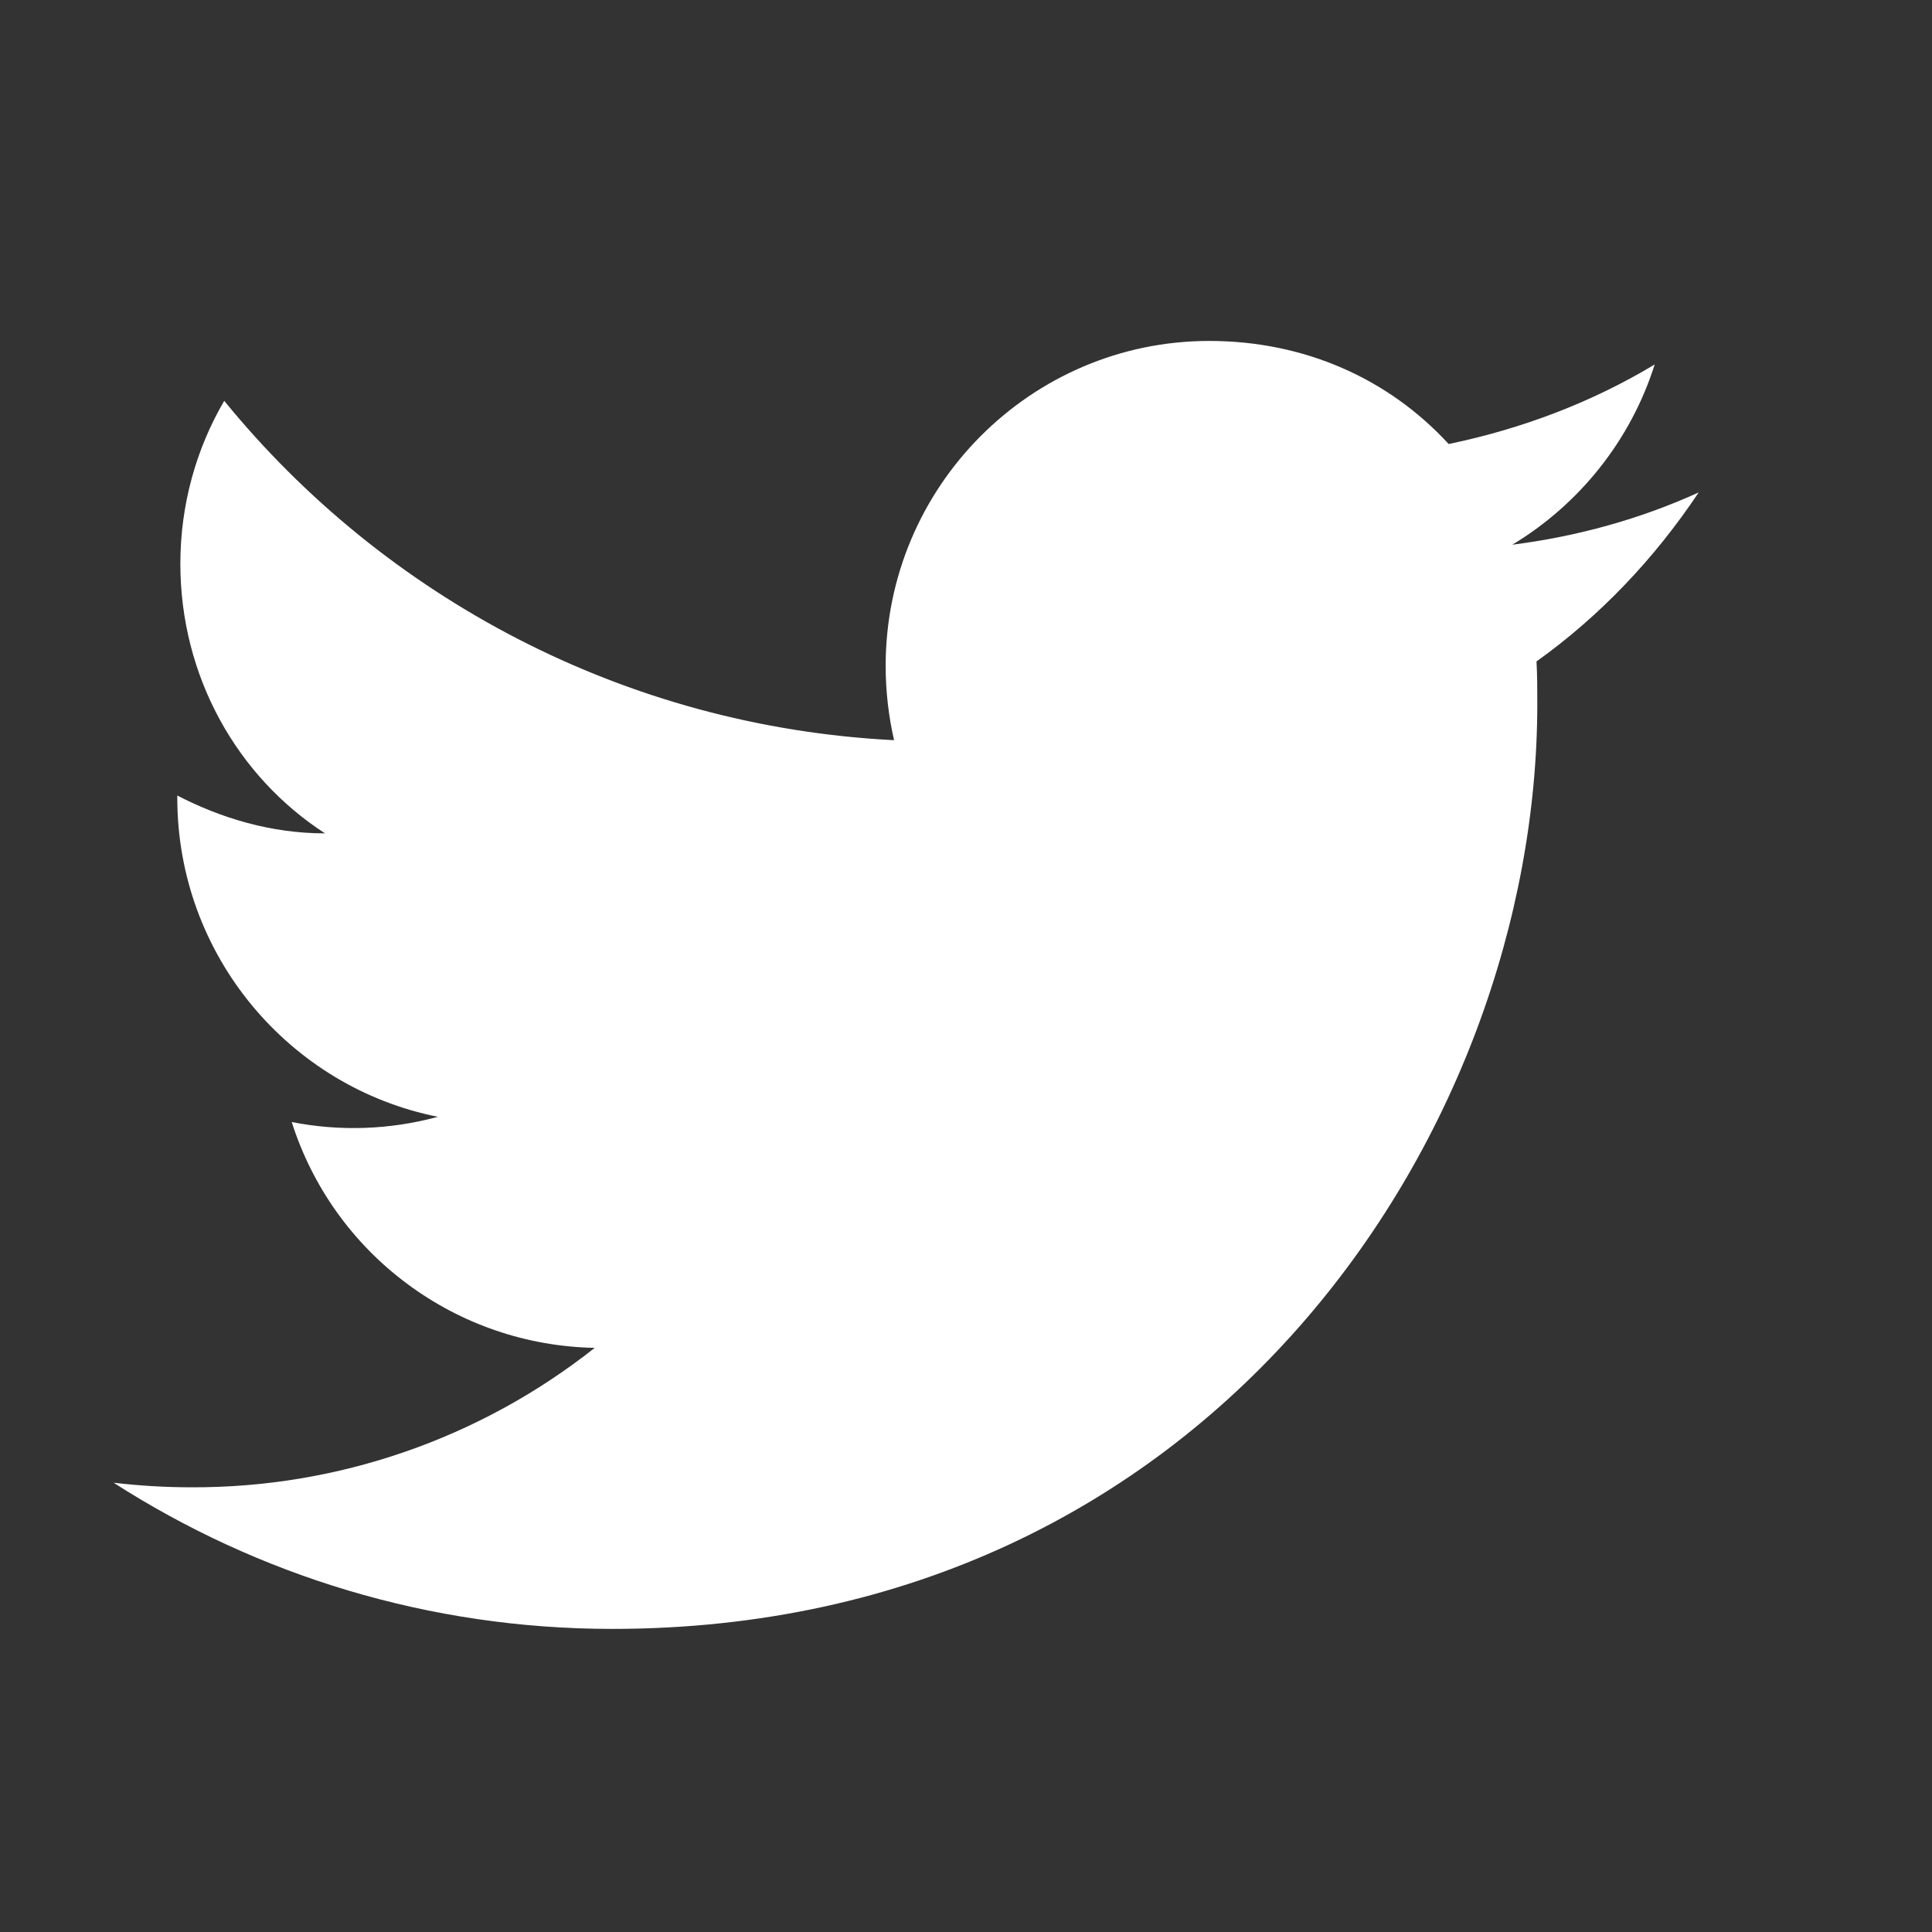 <svg width="17" height="17" viewBox="0 0 17 17" fill="none" xmlns="http://www.w3.org/2000/svg">
<rect x="0" y="0" width="17" height="17" fill="#333333" stroke="none"/>
<g id="akar-icons:google-fill">
<path id="Vector" d="M14.947 4.333C14.433 4.567 13.88 4.72 13.307 4.793C13.893 4.44 14.347 3.88 14.56 3.207C14.007 3.54 13.393 3.773 12.747 3.907C12.22 3.333 11.48 3 10.64 3C9.073 3 7.793 4.28 7.793 5.86C7.793 6.087 7.82 6.307 7.867 6.513C5.493 6.393 3.38 5.253 1.973 3.527C1.727 3.947 1.587 4.44 1.587 4.96C1.587 5.953 2.087 6.833 2.86 7.333C2.387 7.333 1.947 7.2 1.56 7V7.02C1.56 8.407 2.547 9.567 3.853 9.827C3.434 9.941 2.993 9.957 2.567 9.873C2.748 10.442 3.102 10.939 3.581 11.295C4.059 11.652 4.637 11.849 5.233 11.86C4.222 12.66 2.969 13.093 1.68 13.087C1.453 13.087 1.227 13.073 1 13.047C2.267 13.86 3.773 14.333 5.387 14.333C10.64 14.333 13.527 9.973 13.527 6.193C13.527 6.067 13.527 5.947 13.52 5.82C14.08 5.42 14.56 4.913 14.947 4.333Z" fill="white"/>
</g>
</svg>
